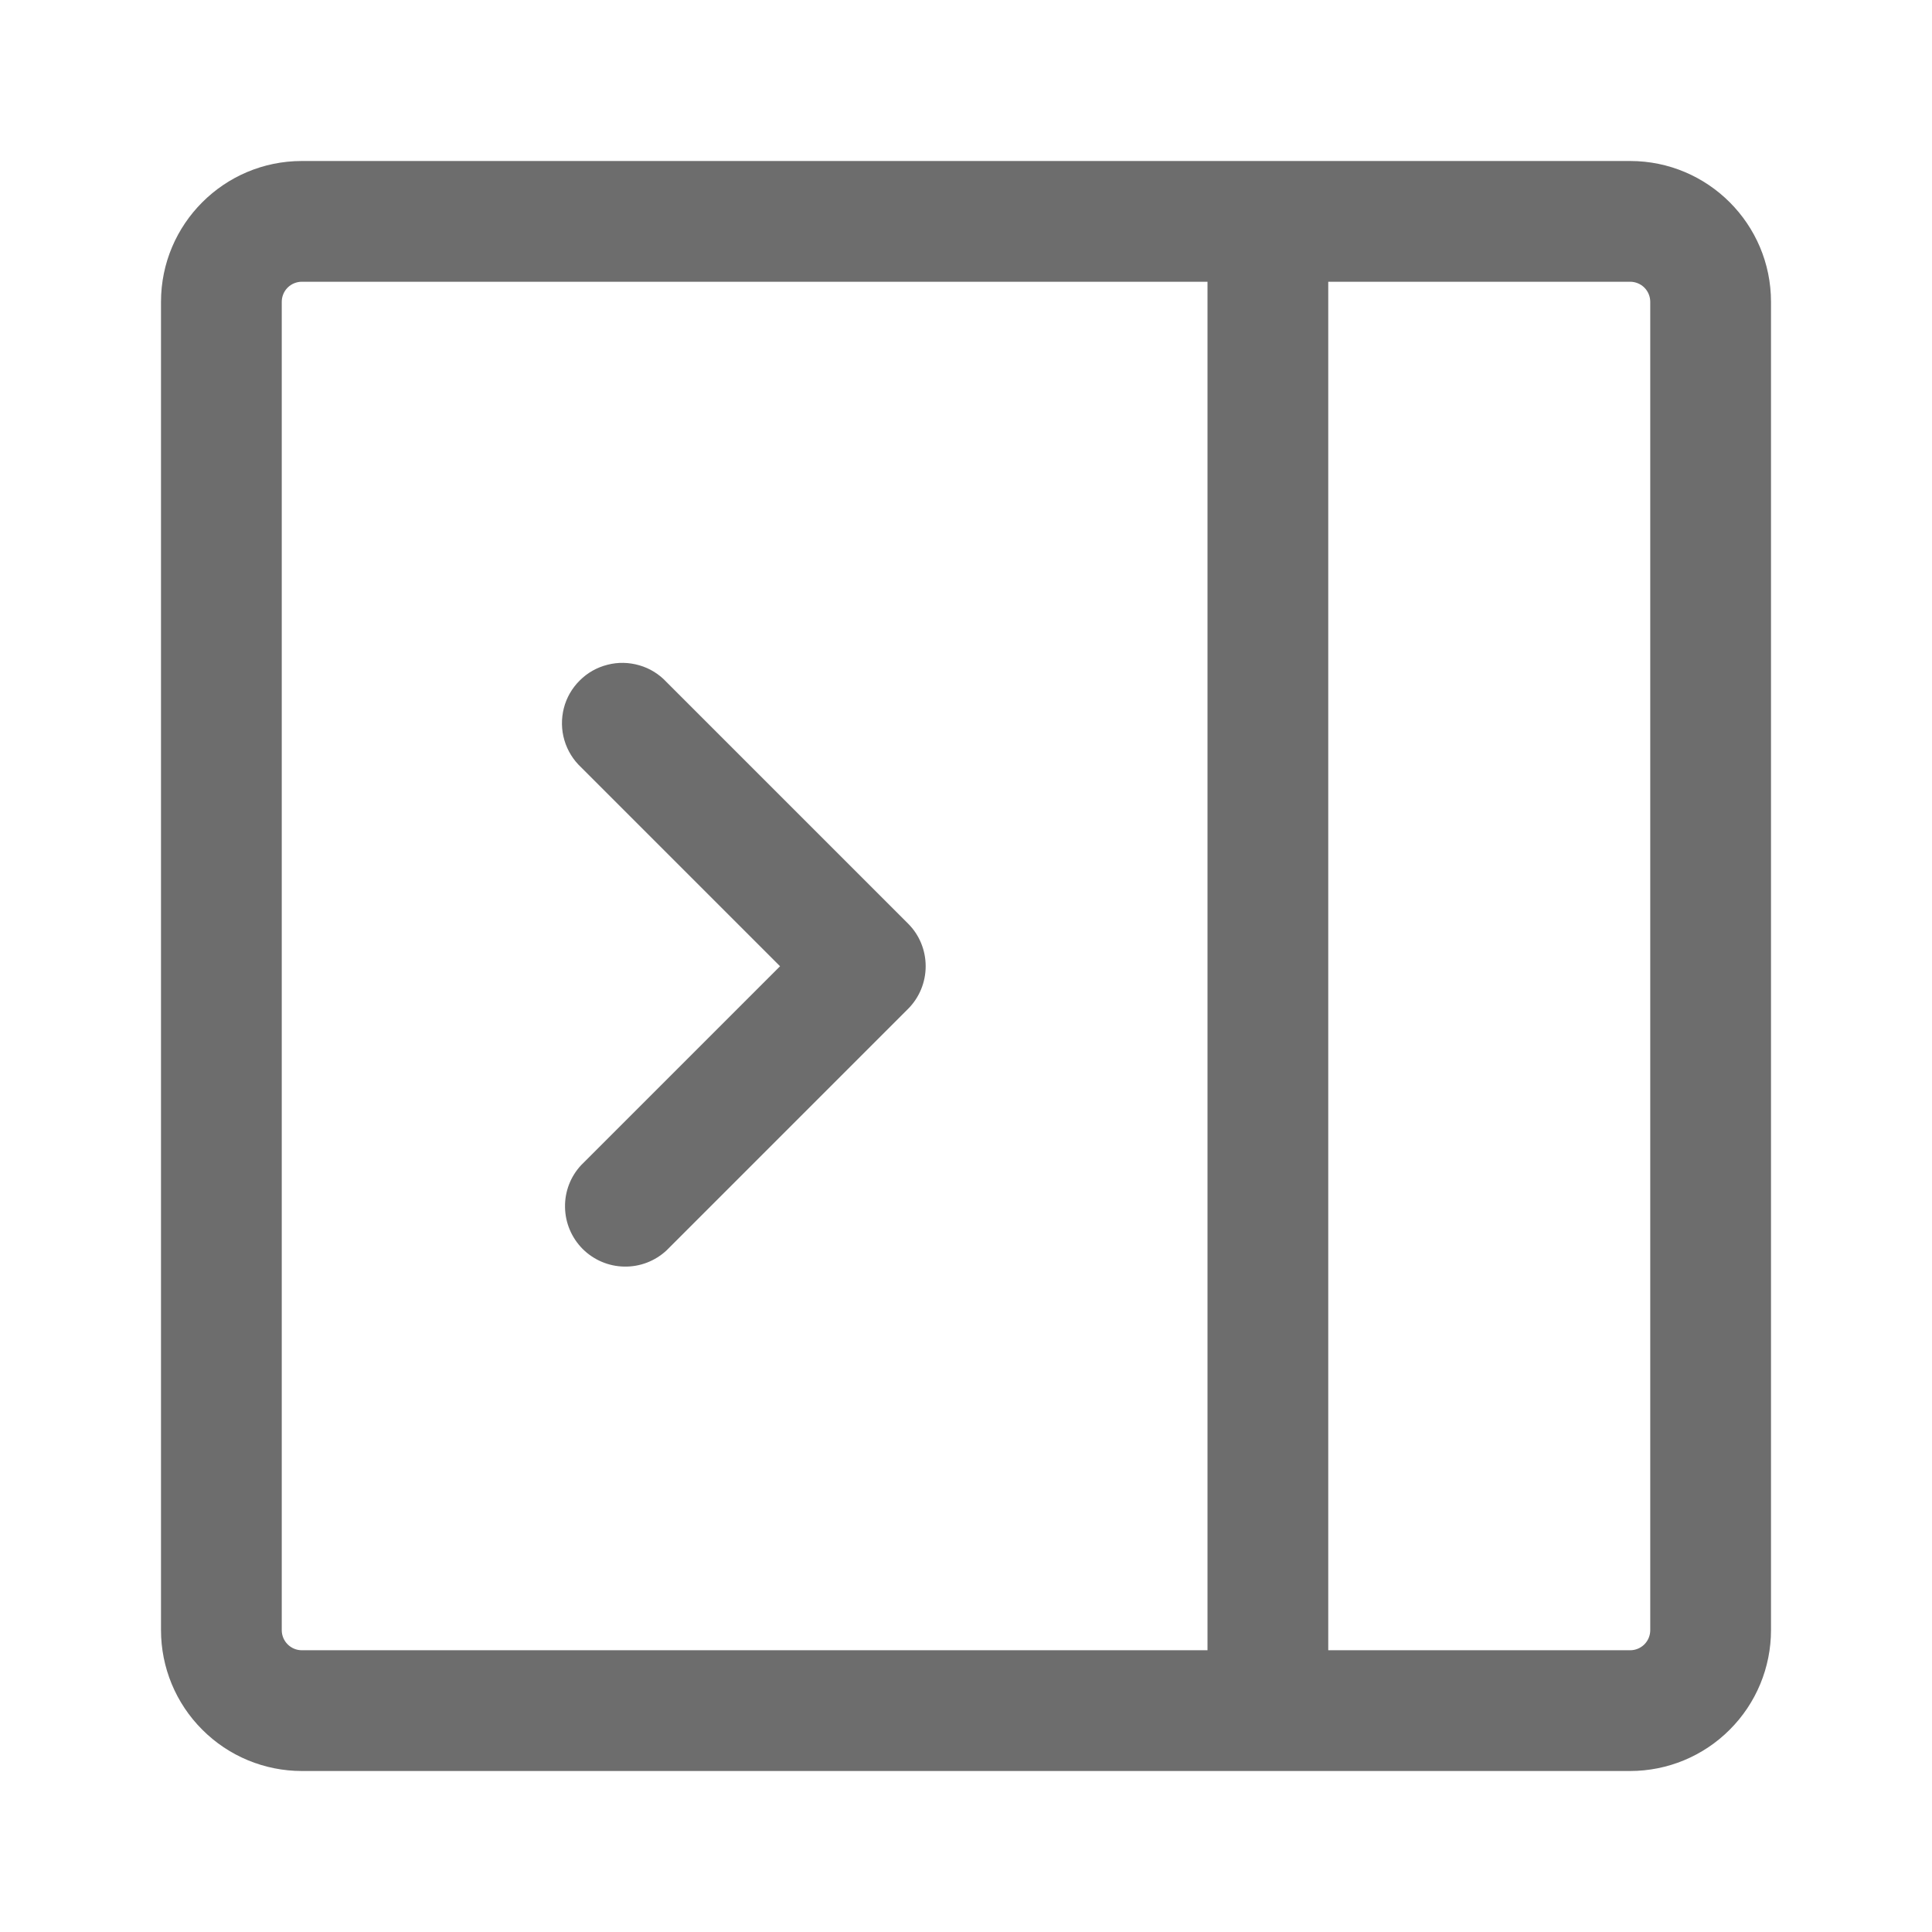 <svg width="24" height="24" viewBox="0 0 24 24" fill="none" xmlns="http://www.w3.org/2000/svg">
<path d="M7.22 14.473L9.69 12.003L7.22 9.533C7.121 9.441 7.049 9.324 7.011 9.195C6.973 9.066 6.971 8.929 7.004 8.798C7.037 8.668 7.105 8.549 7.201 8.454C7.296 8.358 7.415 8.291 7.546 8.258C7.676 8.224 7.813 8.227 7.943 8.265C8.072 8.302 8.188 8.374 8.28 8.473L11.28 11.473C11.421 11.613 11.499 11.804 11.499 12.003C11.499 12.201 11.421 12.392 11.28 12.533L8.28 15.533C8.138 15.665 7.95 15.738 7.755 15.734C7.561 15.731 7.376 15.652 7.238 15.515C7.101 15.377 7.022 15.192 7.019 14.997C7.015 14.803 7.087 14.615 7.22 14.473Z" fill="#6D6D6D"/>
<path d="M3.75 2H20.25C21.216 2 22 2.784 22 3.75V20.25C22 20.714 21.816 21.159 21.487 21.487C21.159 21.816 20.714 22 20.25 22H3.75C3.286 22 2.841 21.816 2.513 21.487C2.184 21.159 2 20.714 2 20.25V3.75C2 2.784 2.784 2 3.75 2ZM3.5 3.75V20.25C3.5 20.388 3.612 20.5 3.75 20.5H15V3.5H3.75C3.684 3.5 3.62 3.526 3.573 3.573C3.526 3.62 3.5 3.684 3.5 3.75ZM16.5 20.5H20.25C20.316 20.5 20.38 20.474 20.427 20.427C20.474 20.38 20.5 20.316 20.5 20.25V3.75C20.5 3.684 20.474 3.62 20.427 3.573C20.38 3.526 20.316 3.5 20.25 3.5H16.5V20.5Z" fill="#6D6D6D"/>
</svg>
